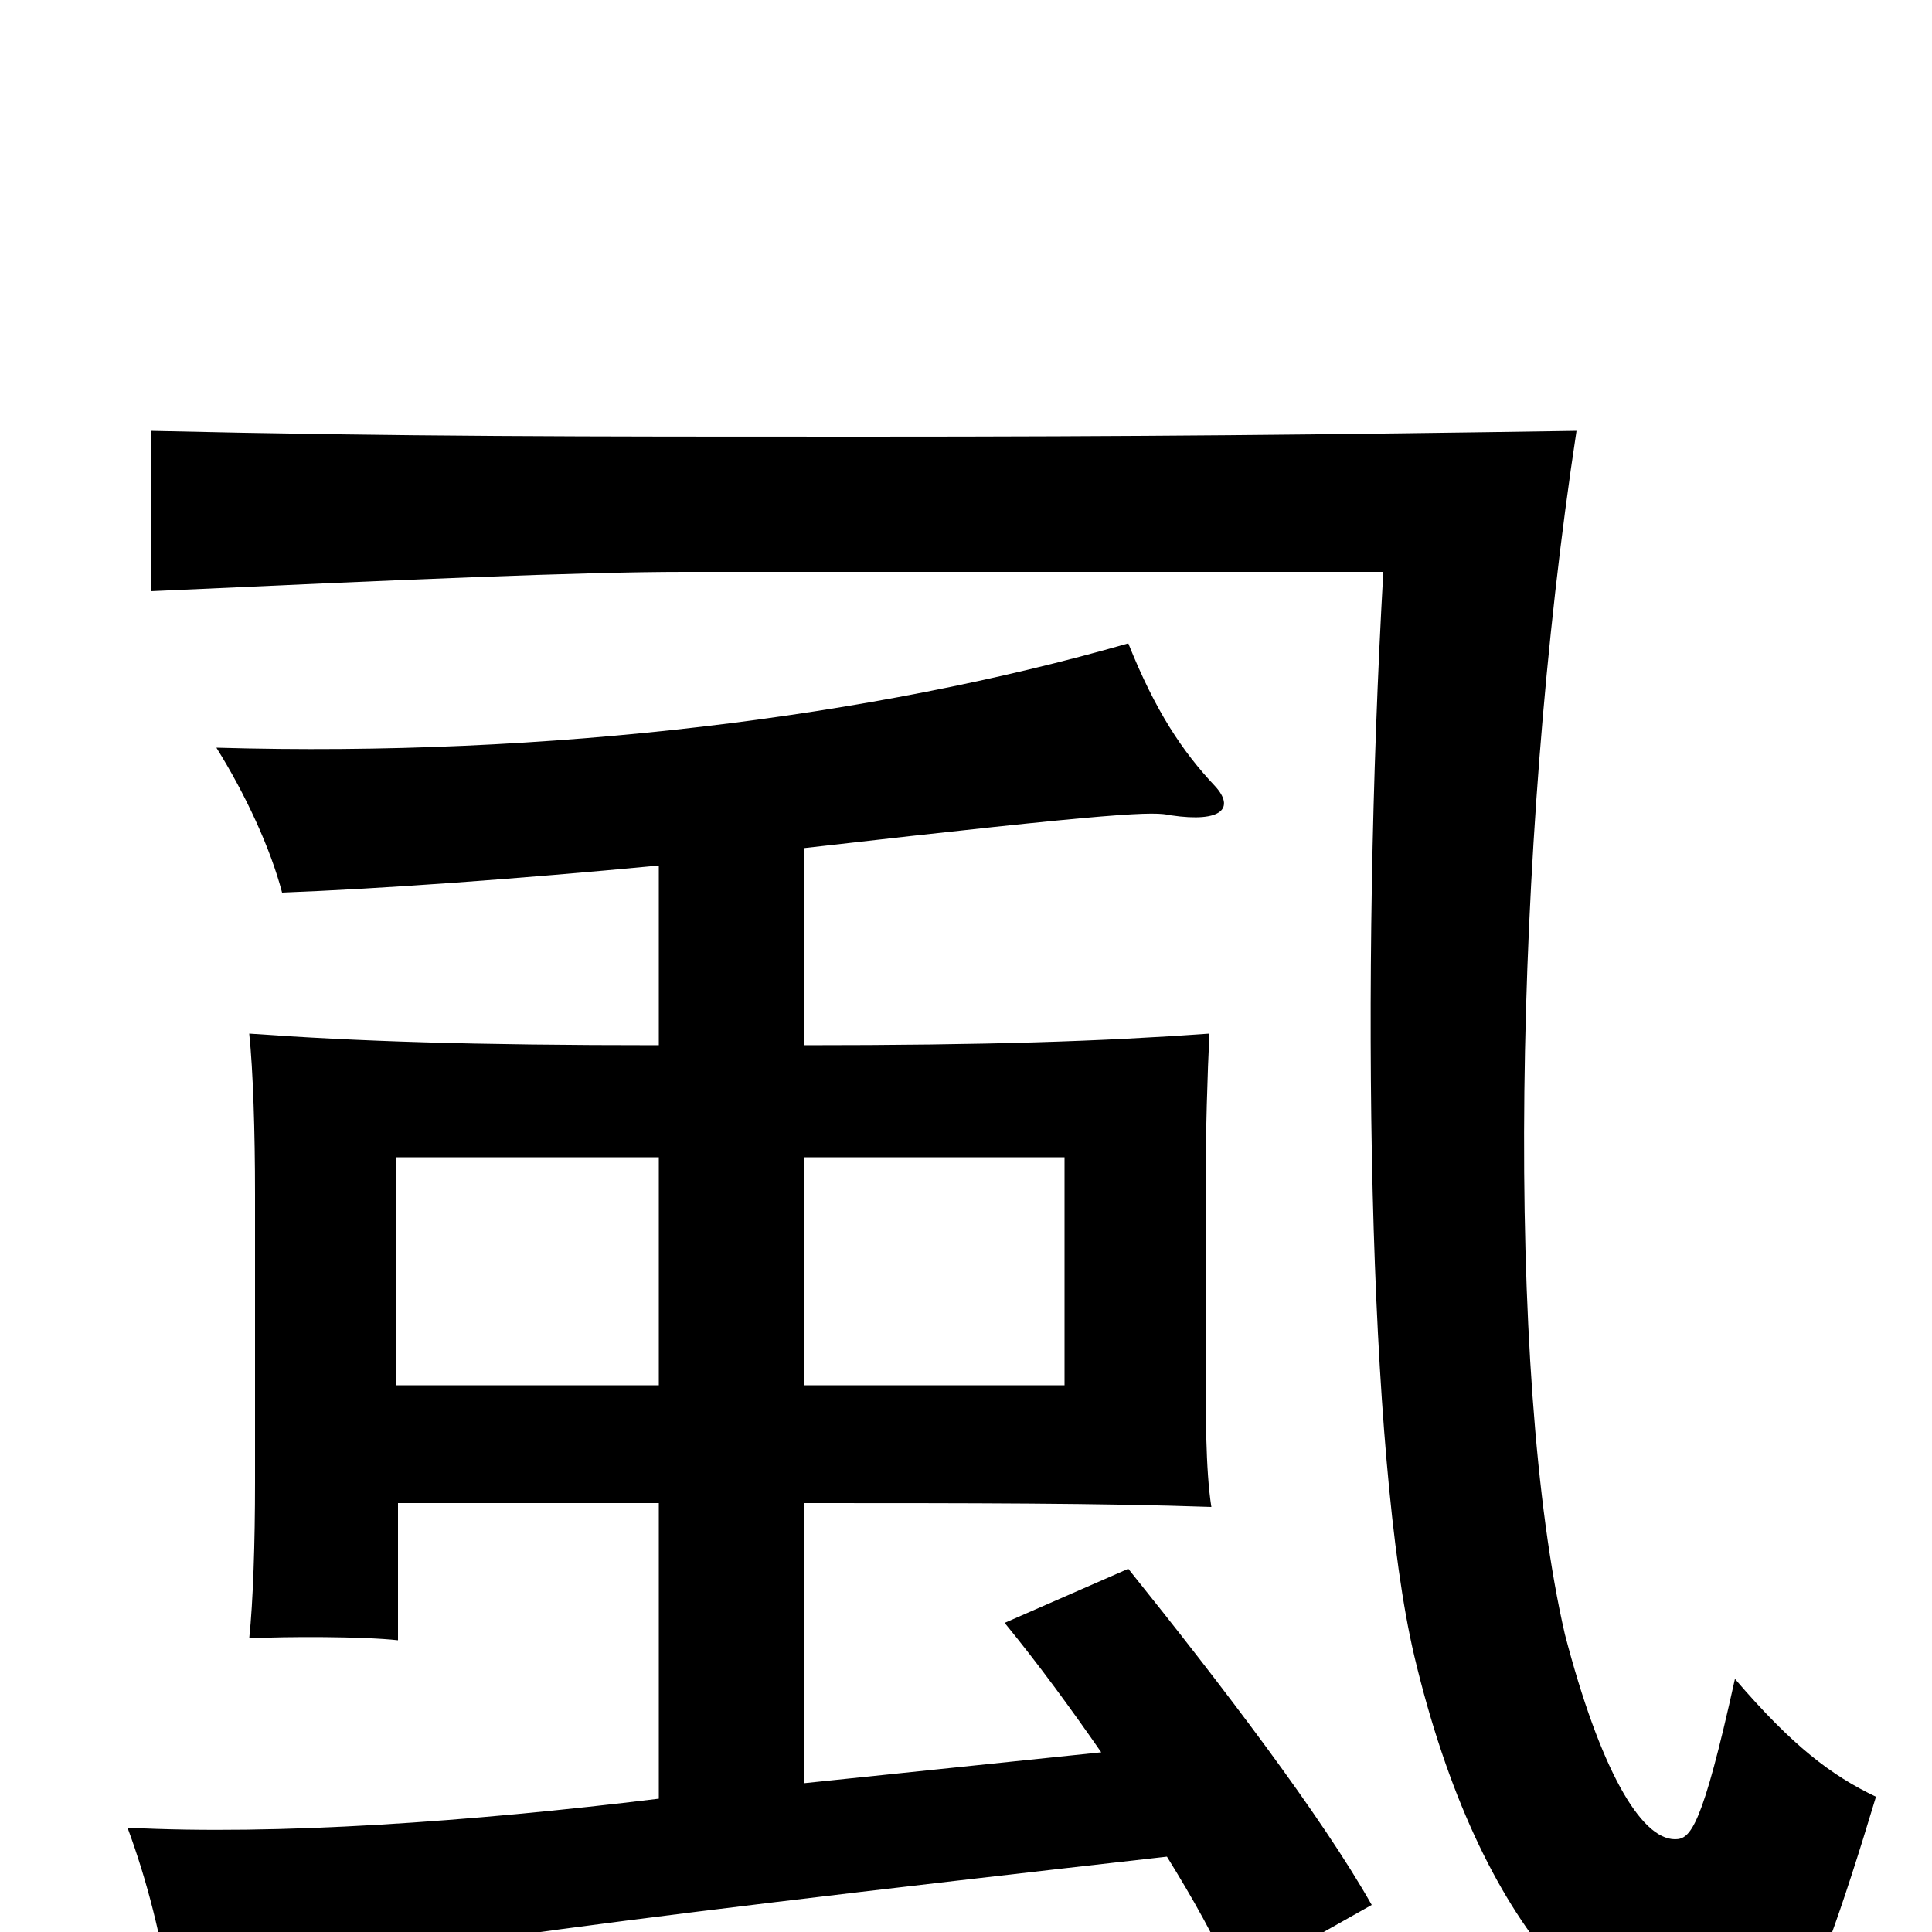 <svg xmlns="http://www.w3.org/2000/svg" viewBox="0 -1000 1000 1000">
	<path fill="#000000" d="M971 -70C948 -81 928 -96 898 -131C881 -54 875 -48 867 -48C849 -48 828 -85 810 -154C779 -288 783 -561 816 -777C685 -775 591 -774 446 -774C301 -774 209 -774 78 -777V-694C209 -700 301 -704 354 -704H716C704 -493 708 -245 732 -143C766 0 833 66 898 66C921 66 934 53 971 -70ZM416 -401H551V-283H416ZM341 -283H205V-401H341ZM604 -39C617 -18 629 3 639 26L710 -14C684 -60 633 -127 584 -188L520 -160C538 -138 554 -116 570 -93L416 -77V-222C502 -222 570 -222 627 -220C624 -239 624 -269 624 -301V-382C624 -414 625 -445 626 -465C570 -461 512 -459 416 -459V-561C582 -580 597 -580 606 -578C633 -574 639 -582 629 -593C612 -611 598 -632 584 -667C452 -629 285 -608 112 -613C127 -589 140 -561 146 -538C198 -540 267 -545 341 -552V-459C244 -459 185 -461 129 -465C131 -446 132 -414 132 -382V-233C132 -201 131 -171 129 -152C148 -153 188 -153 206 -151V-222H341V-69C243 -57 143 -50 66 -54C76 -27 84 4 88 34C176 12 286 -3 604 -39Z"/>
</svg>